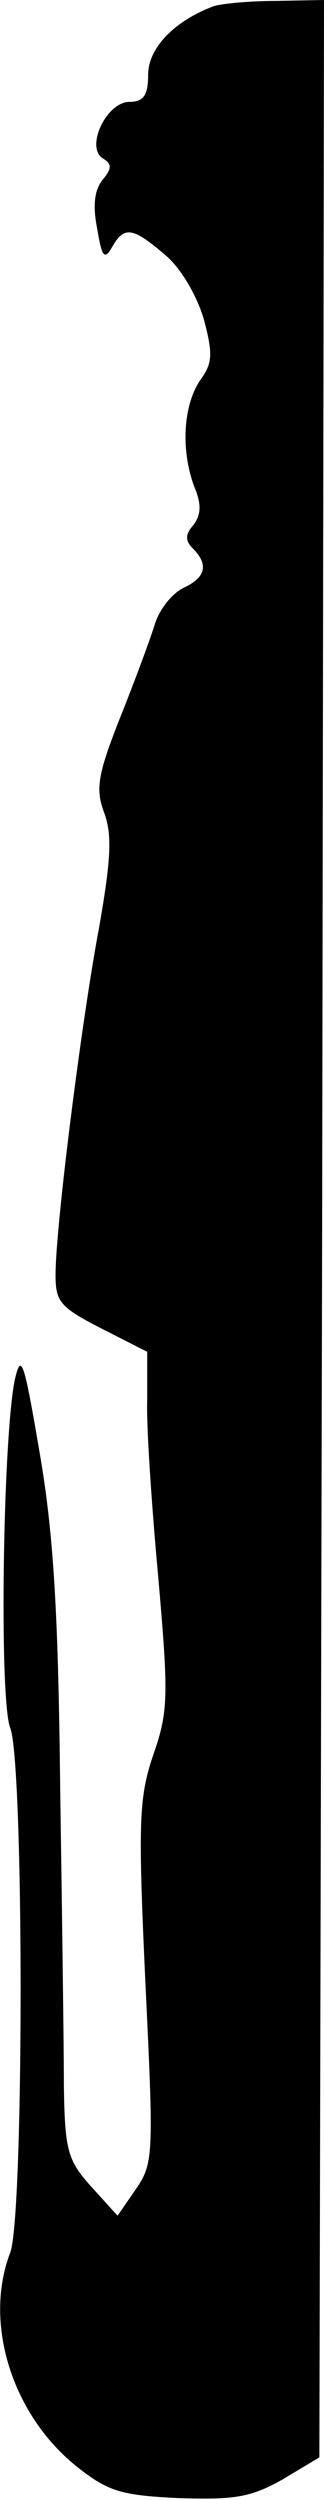 <?xml version="1.0" standalone="no"?>
<!DOCTYPE svg PUBLIC "-//W3C//DTD SVG 20010904//EN"
 "http://www.w3.org/TR/2001/REC-SVG-20010904/DTD/svg10.dtd">
<svg version="1.0" xmlns="http://www.w3.org/2000/svg"
 width="35pt" height="270pt" viewBox="0 0 35 270"
 preserveAspectRatio="xMidYMid meet">
<g transform="translate(0,270) scale(0.1,-0.1)"
fill="#000000" stroke="none">
<path fill="#000000" stroke="none" d="M230 2693 c-42 -16 -70 -45 -70 -74 0
-22 -5 -29 -20 -29 -25 0 -48 -49 -29 -61 10 -6 10 -11 0 -23 -9 -11 -11 -28
-6 -53 5 -31 8 -34 16 -20 13 23 22 22 57 -8 17 -14 34 -43 42 -69 10 -38 10
-48 -4 -67 -18 -27 -21 -75 -6 -115 8 -19 7 -30 -1 -41 -9 -10 -9 -17 -1 -25
18 -18 14 -32 -10 -43 -12 -6 -26 -23 -31 -40 -5 -16 -22 -62 -38 -102 -24
-61 -26 -76 -16 -102 8 -23 7 -49 -6 -123 -19 -101 -47 -323 -47 -375 0 -29 5
-35 50 -58 l49 -25 0 -52 c-1 -29 5 -116 12 -192 11 -126 11 -144 -5 -190 -16
-47 -17 -72 -9 -246 9 -187 9 -196 -10 -224 l-20 -29 -29 32 c-25 28 -28 39
-29 109 0 42 -2 187 -4 322 -2 186 -7 273 -22 360 -17 100 -20 110 -27 80 -13
-64 -17 -345 -5 -376 15 -38 15 -528 0 -567 -29 -76 2 -175 72 -231 34 -27 48
-31 110 -34 61 -2 78 1 112 20 l40 24 3 1327 2 1327 -52 -1 c-29 0 -60 -3 -68
-6z"/>
</g>
</svg>
